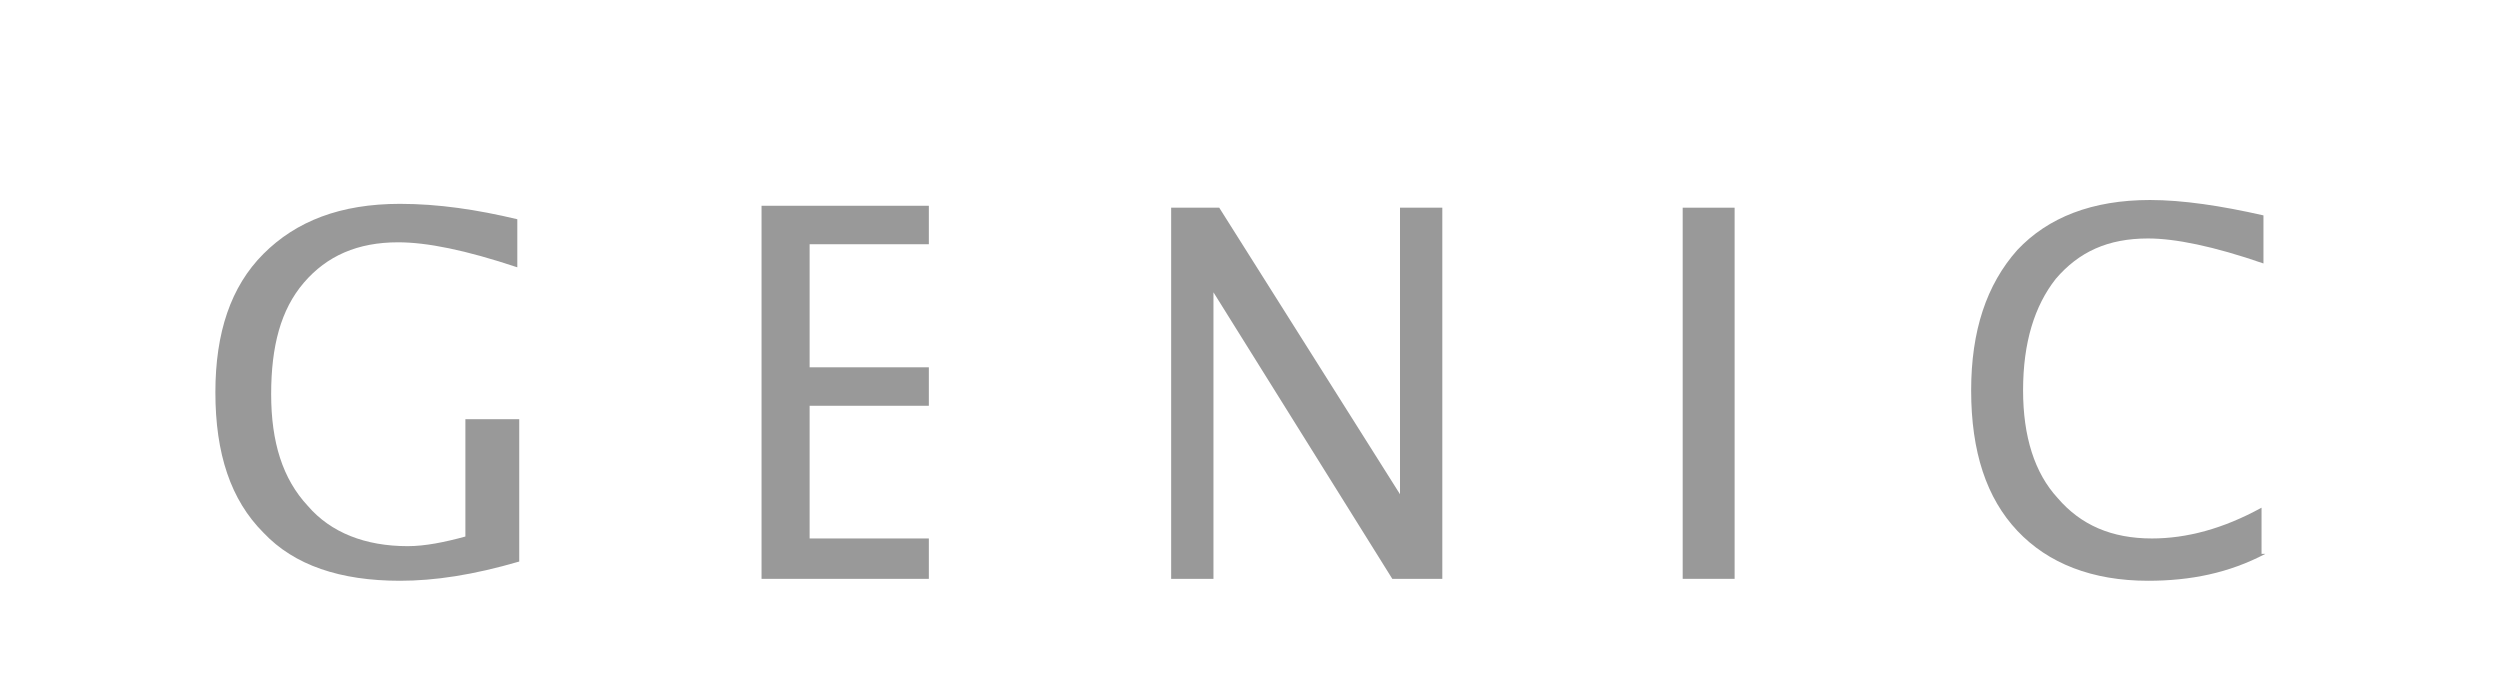 <?xml version="1.0" encoding="utf-8"?>
<!-- Generator: Adobe Illustrator 20.1.0, SVG Export Plug-In . SVG Version: 6.00 Build 0)  -->
<svg version="1.1" id="圖層_1" xmlns="http://www.w3.org/2000/svg" xmlns:xlink="http://www.w3.org/1999/xlink" x="0px" y="0px"
	 viewBox="0 0 130 36" style="enable-background:new 0 0 130 36;" xml:space="preserve">
<style type="text/css">
	.st0{fill-rule:evenodd;clip-rule:evenodd;fill:#999999;}
</style>
<g>
	<path class="st0" d="M27,29.2c-2.4,0.7-4.4,1-6.2,1c-3.1,0-5.5-0.8-7.1-2.5c-1.7-1.7-2.5-4.1-2.5-7.3c0-3.1,0.8-5.5,2.5-7.2
		c1.7-1.7,4-2.6,7.1-2.6c2,0,4,0.3,6.1,0.8v2.5c-2.7-0.9-4.7-1.3-6.2-1.3c-2.1,0-3.7,0.7-4.9,2.1c-1.2,1.4-1.7,3.3-1.7,5.8
		c0,2.5,0.6,4.4,1.9,5.8c1.2,1.4,3,2.1,5.2,2.1c0.9,0,1.9-0.2,3-0.5v-6.1H27V29.2z"/>
	<polygon class="st0" points="60.9,30.1 60.9,10.8 63.4,10.8 72.8,25.7 72.8,10.8 75,10.8 75,30.1 72.4,30.1 63.1,15.2 63.1,30.1 	
		"/>
	<rect x="87.5" y="10.8" class="st0" width="2.7" height="19.3"/>
	<path class="st0" d="M117.8,28.8c-1.9,1-3.9,1.4-6.1,1.4c-2.9,0-5.2-0.9-6.8-2.6c-1.6-1.7-2.4-4.1-2.4-7.3c0-3.1,0.8-5.5,2.4-7.3
		c1.6-1.7,3.9-2.6,6.9-2.6c1.7,0,3.7,0.3,5.9,0.8v2.5c-2.6-0.9-4.6-1.3-6-1.3c-2.1,0-3.6,0.7-4.8,2.1c-1.1,1.4-1.7,3.3-1.7,5.8
		c0,2.4,0.6,4.3,1.8,5.6c1.2,1.4,2.8,2.1,4.9,2.1c1.8,0,3.7-0.5,5.7-1.6V28.8z"/>
	<polygon class="st0" points="39.6,10.7 42.1,10.7 48.3,10.7 48.3,12.7 42.1,12.7 42.1,19.1 48.3,19.1 48.3,21.1 42.1,21.1 42.1,28 
		48.3,28 48.3,30.1 42.1,30.1 42.1,30.1 39.6,30.1 39.6,10.7 	"/>
</g>
</svg>
